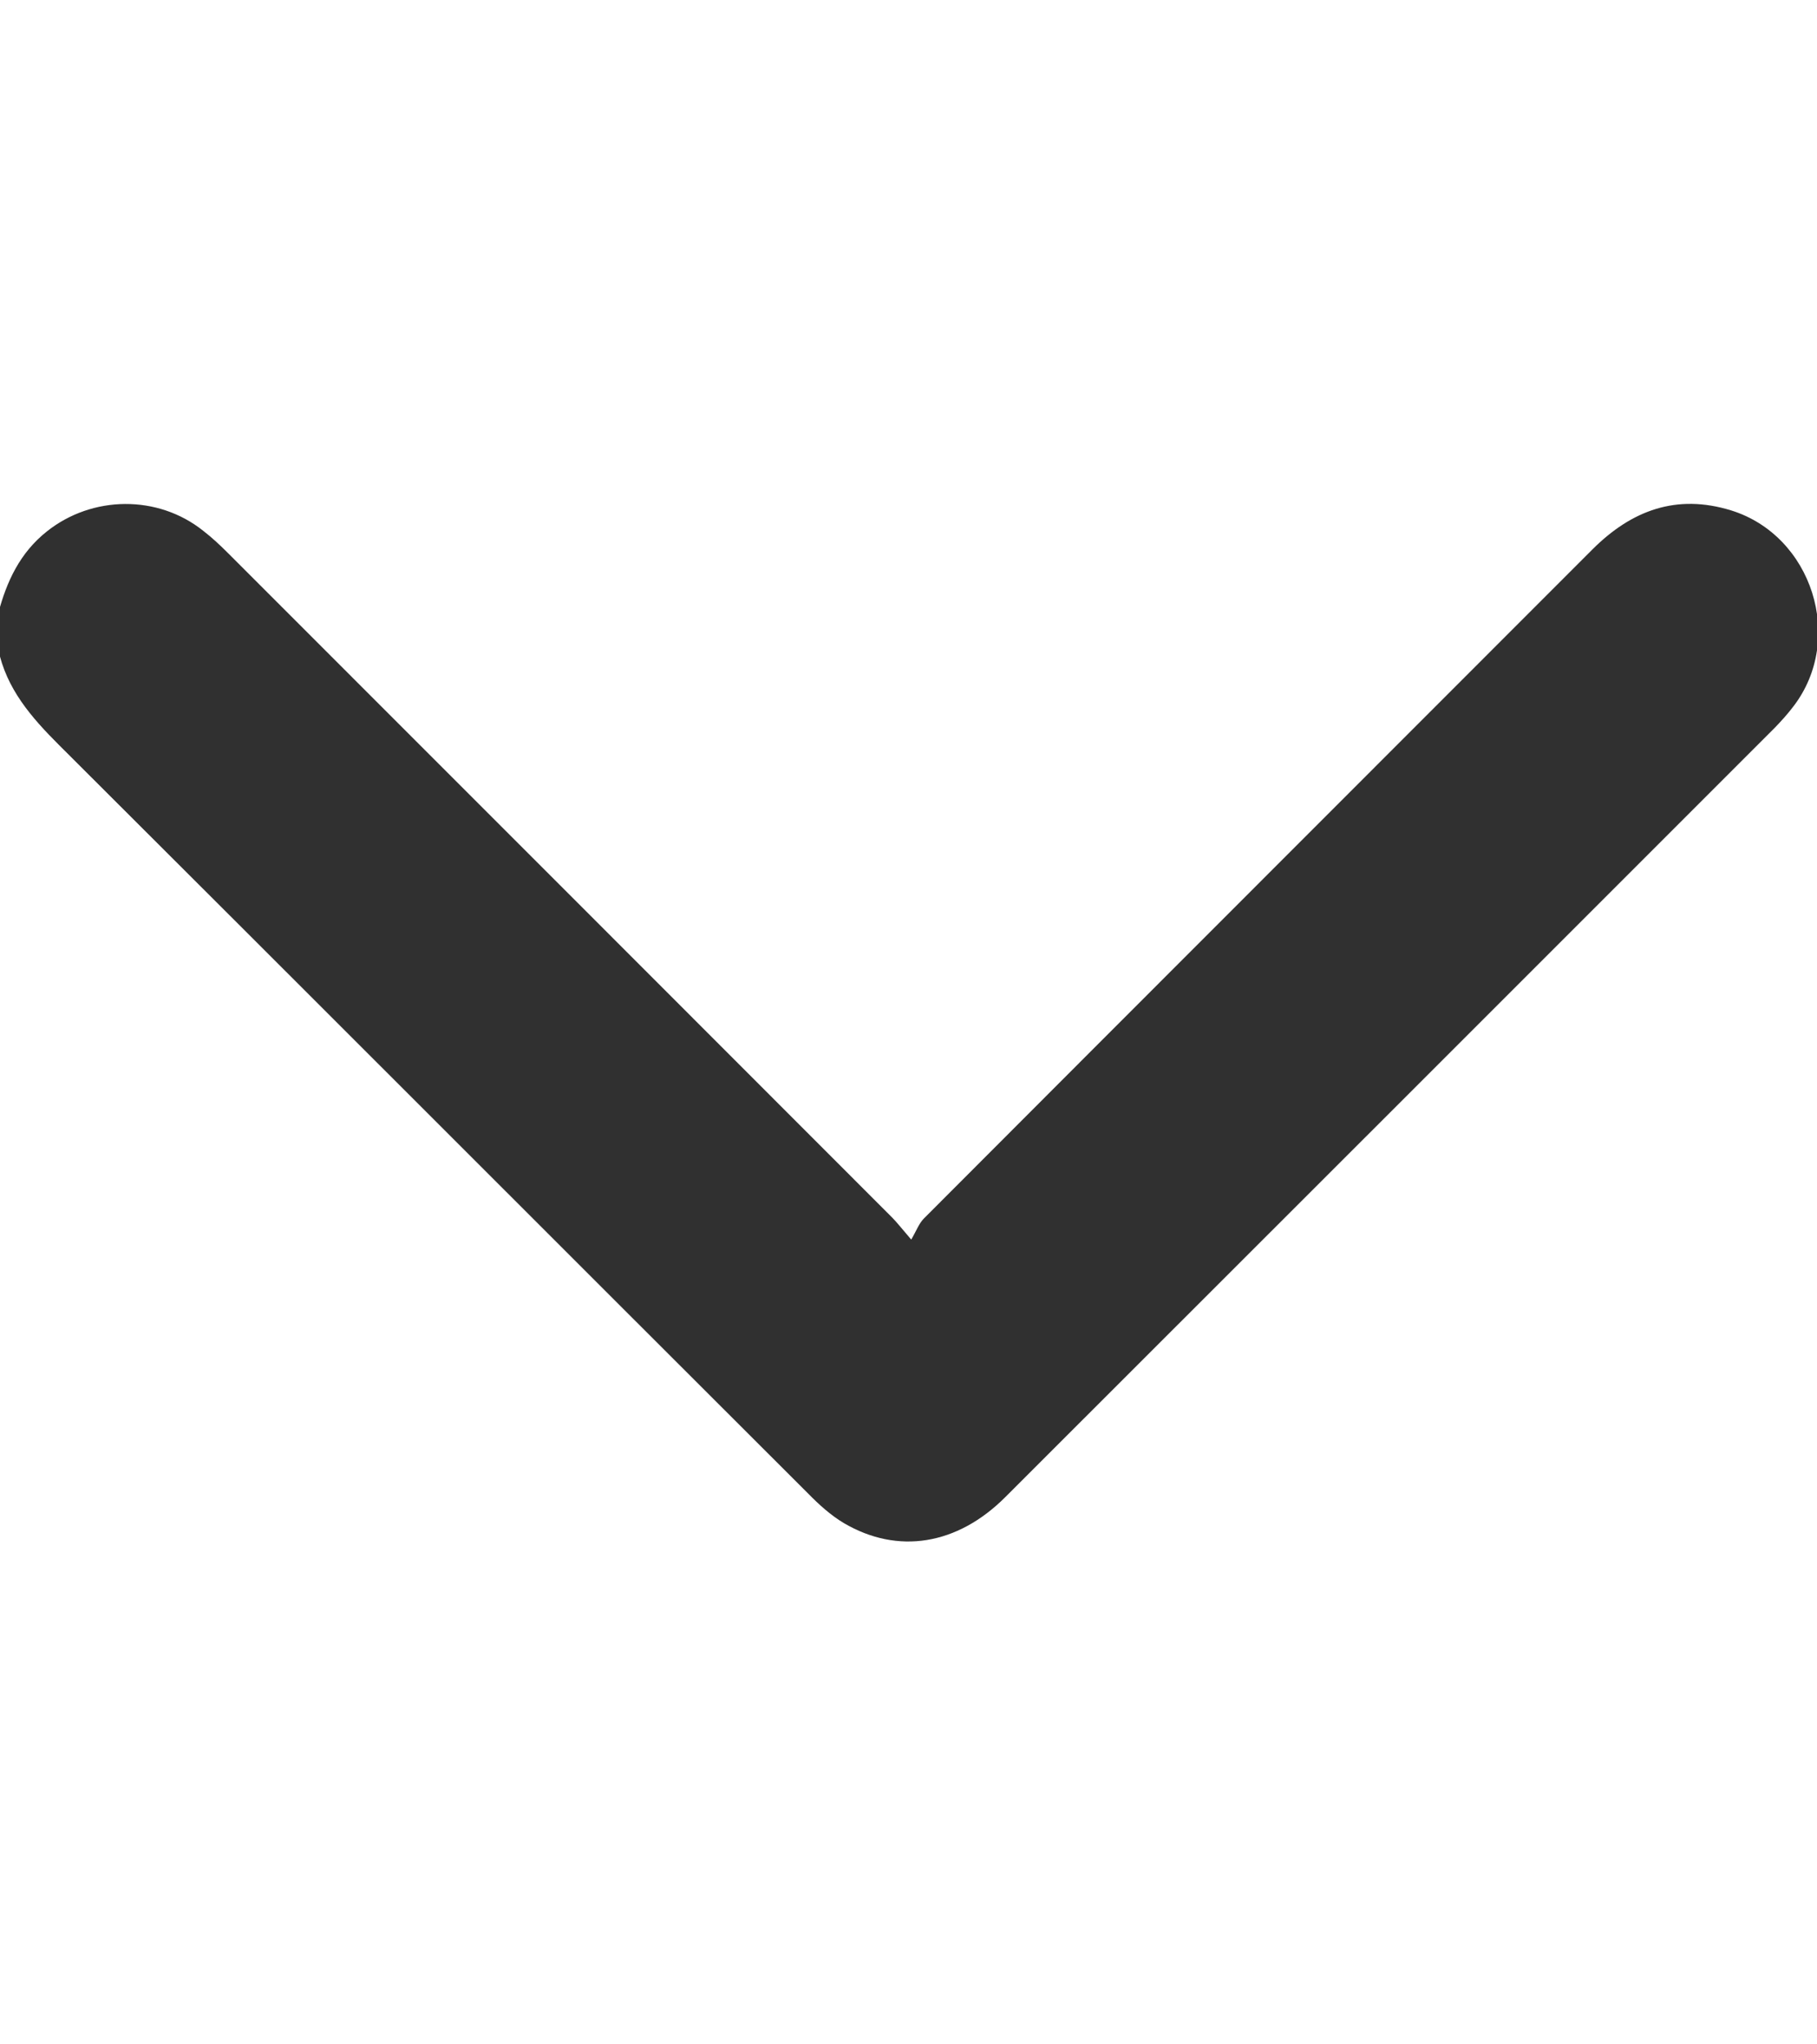 <svg width="8" height="9" viewBox="0 0 8 9" fill="none" xmlns="http://www.w3.org/2000/svg">
<g clip-path="url(#clip0_1888_3428)">
<path d="M-0.008 2.701C0.029 2.56 0.088 2.433 0.207 2.339C0.406 2.181 0.695 2.177 0.895 2.337C0.934 2.367 0.97 2.401 1.005 2.436C1.979 3.41 2.953 4.384 3.927 5.359C3.949 5.381 3.968 5.406 4.012 5.457C4.035 5.418 4.046 5.386 4.068 5.364C5.048 4.382 6.03 3.401 7.011 2.419C7.184 2.246 7.382 2.173 7.622 2.247C7.979 2.358 8.124 2.813 7.896 3.11C7.871 3.143 7.843 3.174 7.814 3.204C6.685 4.333 5.556 5.462 4.426 6.591C4.215 6.802 3.953 6.845 3.715 6.705C3.658 6.671 3.606 6.624 3.559 6.576C2.458 5.477 1.36 4.377 0.259 3.279C0.137 3.157 0.028 3.032 -0.008 2.857C-0.008 2.805 -0.008 2.753 -0.008 2.701Z" fill="#303030"/>
</g>
<defs>
<clipPath id="clip0_1888_3428">
<rect width="8" height="8" fill="white" transform="matrix(0 1 -1 0 8 0.5)"/>
</clipPath>
</defs>
</svg>
